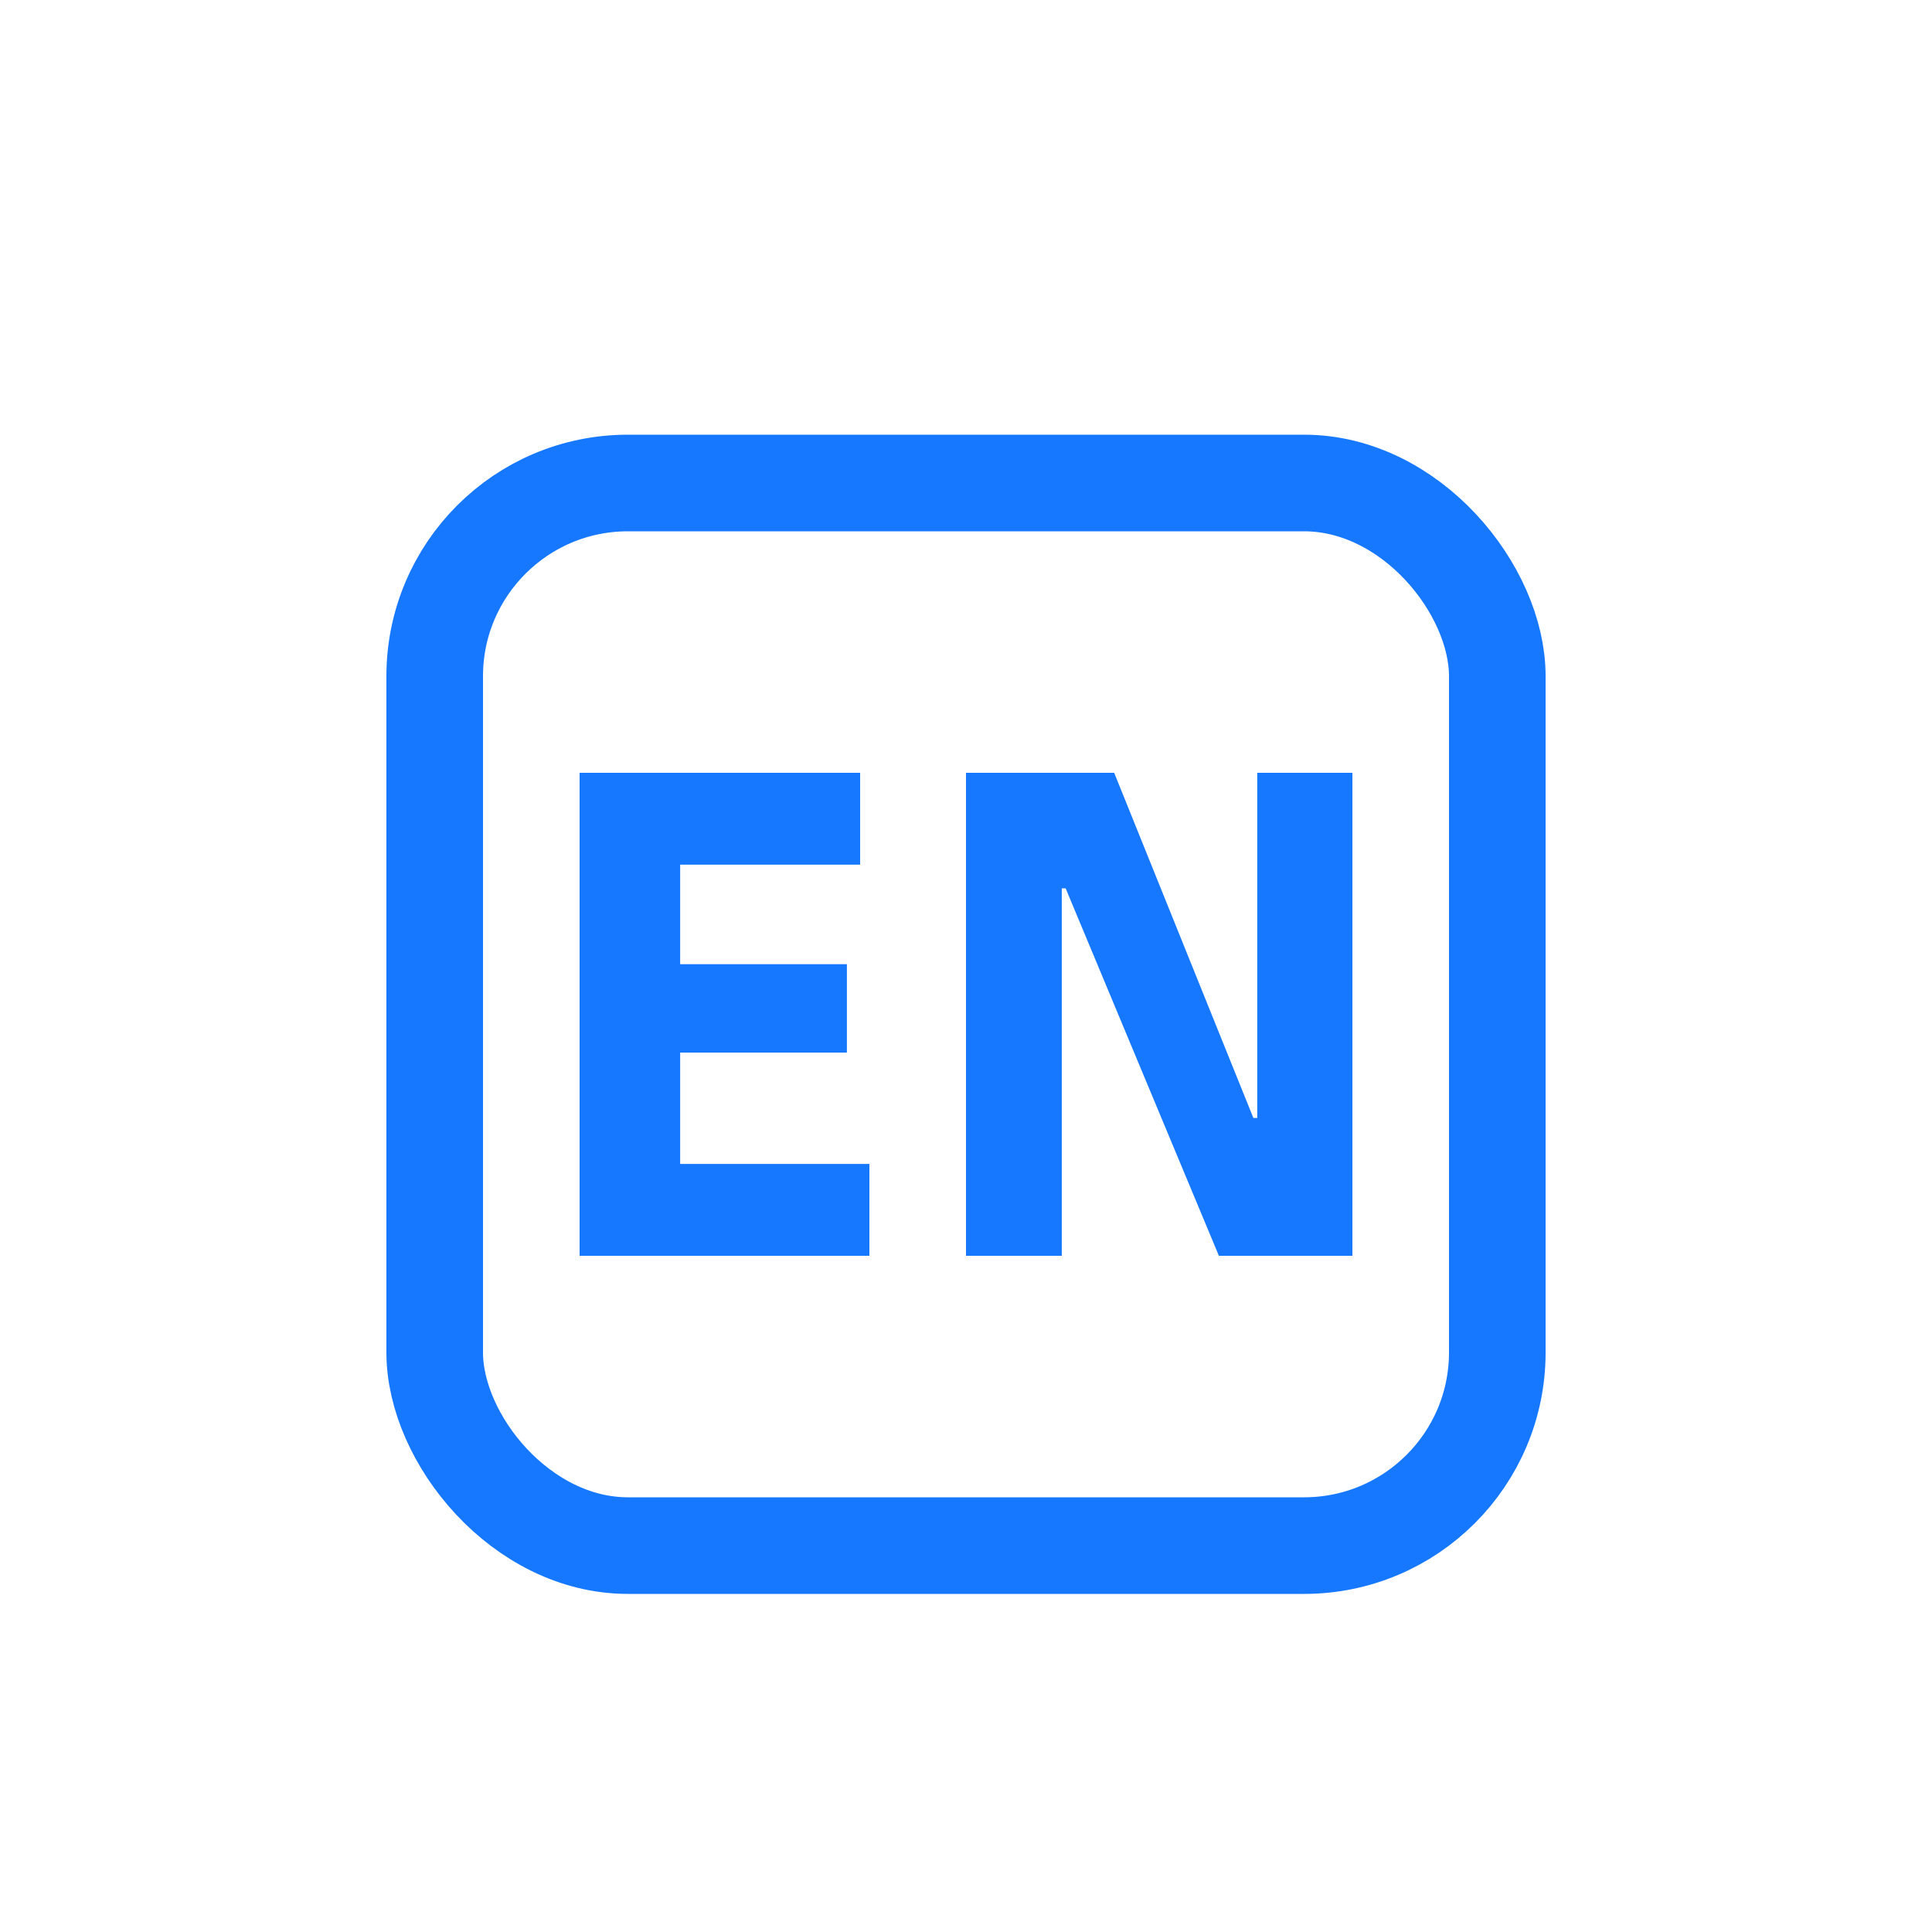 <?xml version="1.0" encoding="UTF-8"?>
<svg width="40px" height="40px" viewBox="0 0 40 40" version="1.1" xmlns="http://www.w3.org/2000/svg" xmlns:xlink="http://www.w3.org/1999/xlink">
    <title>pc-change-en</title>
    <g id="pc-change-en" stroke="none" stroke-width="1" fill="none" fill-rule="evenodd">
        <rect id="矩形" stroke="#1677FF" stroke-width="2" x="9" y="10" width="22" height="22" rx="4"></rect>
        <path d="M18,26 L18,24.098 L14.082,24.098 L14.082,21.793 L17.534,21.793 L17.534,19.963 L14.082,19.963 L14.082,17.902 L17.808,17.902 L17.808,16 L12,16 L12,26 L18,26 Z M21.983,26 L21.983,18.392 L22.063,18.392 L25.236,26 L28,26 L28,16 L26.03,16 L26.03,23.147 L25.95,23.147 L23.068,16 L20,16 L20,26 L21.983,26 Z" id="EN" fill="#1677FF" fill-rule="nonzero"></path>
    </g>
</svg>